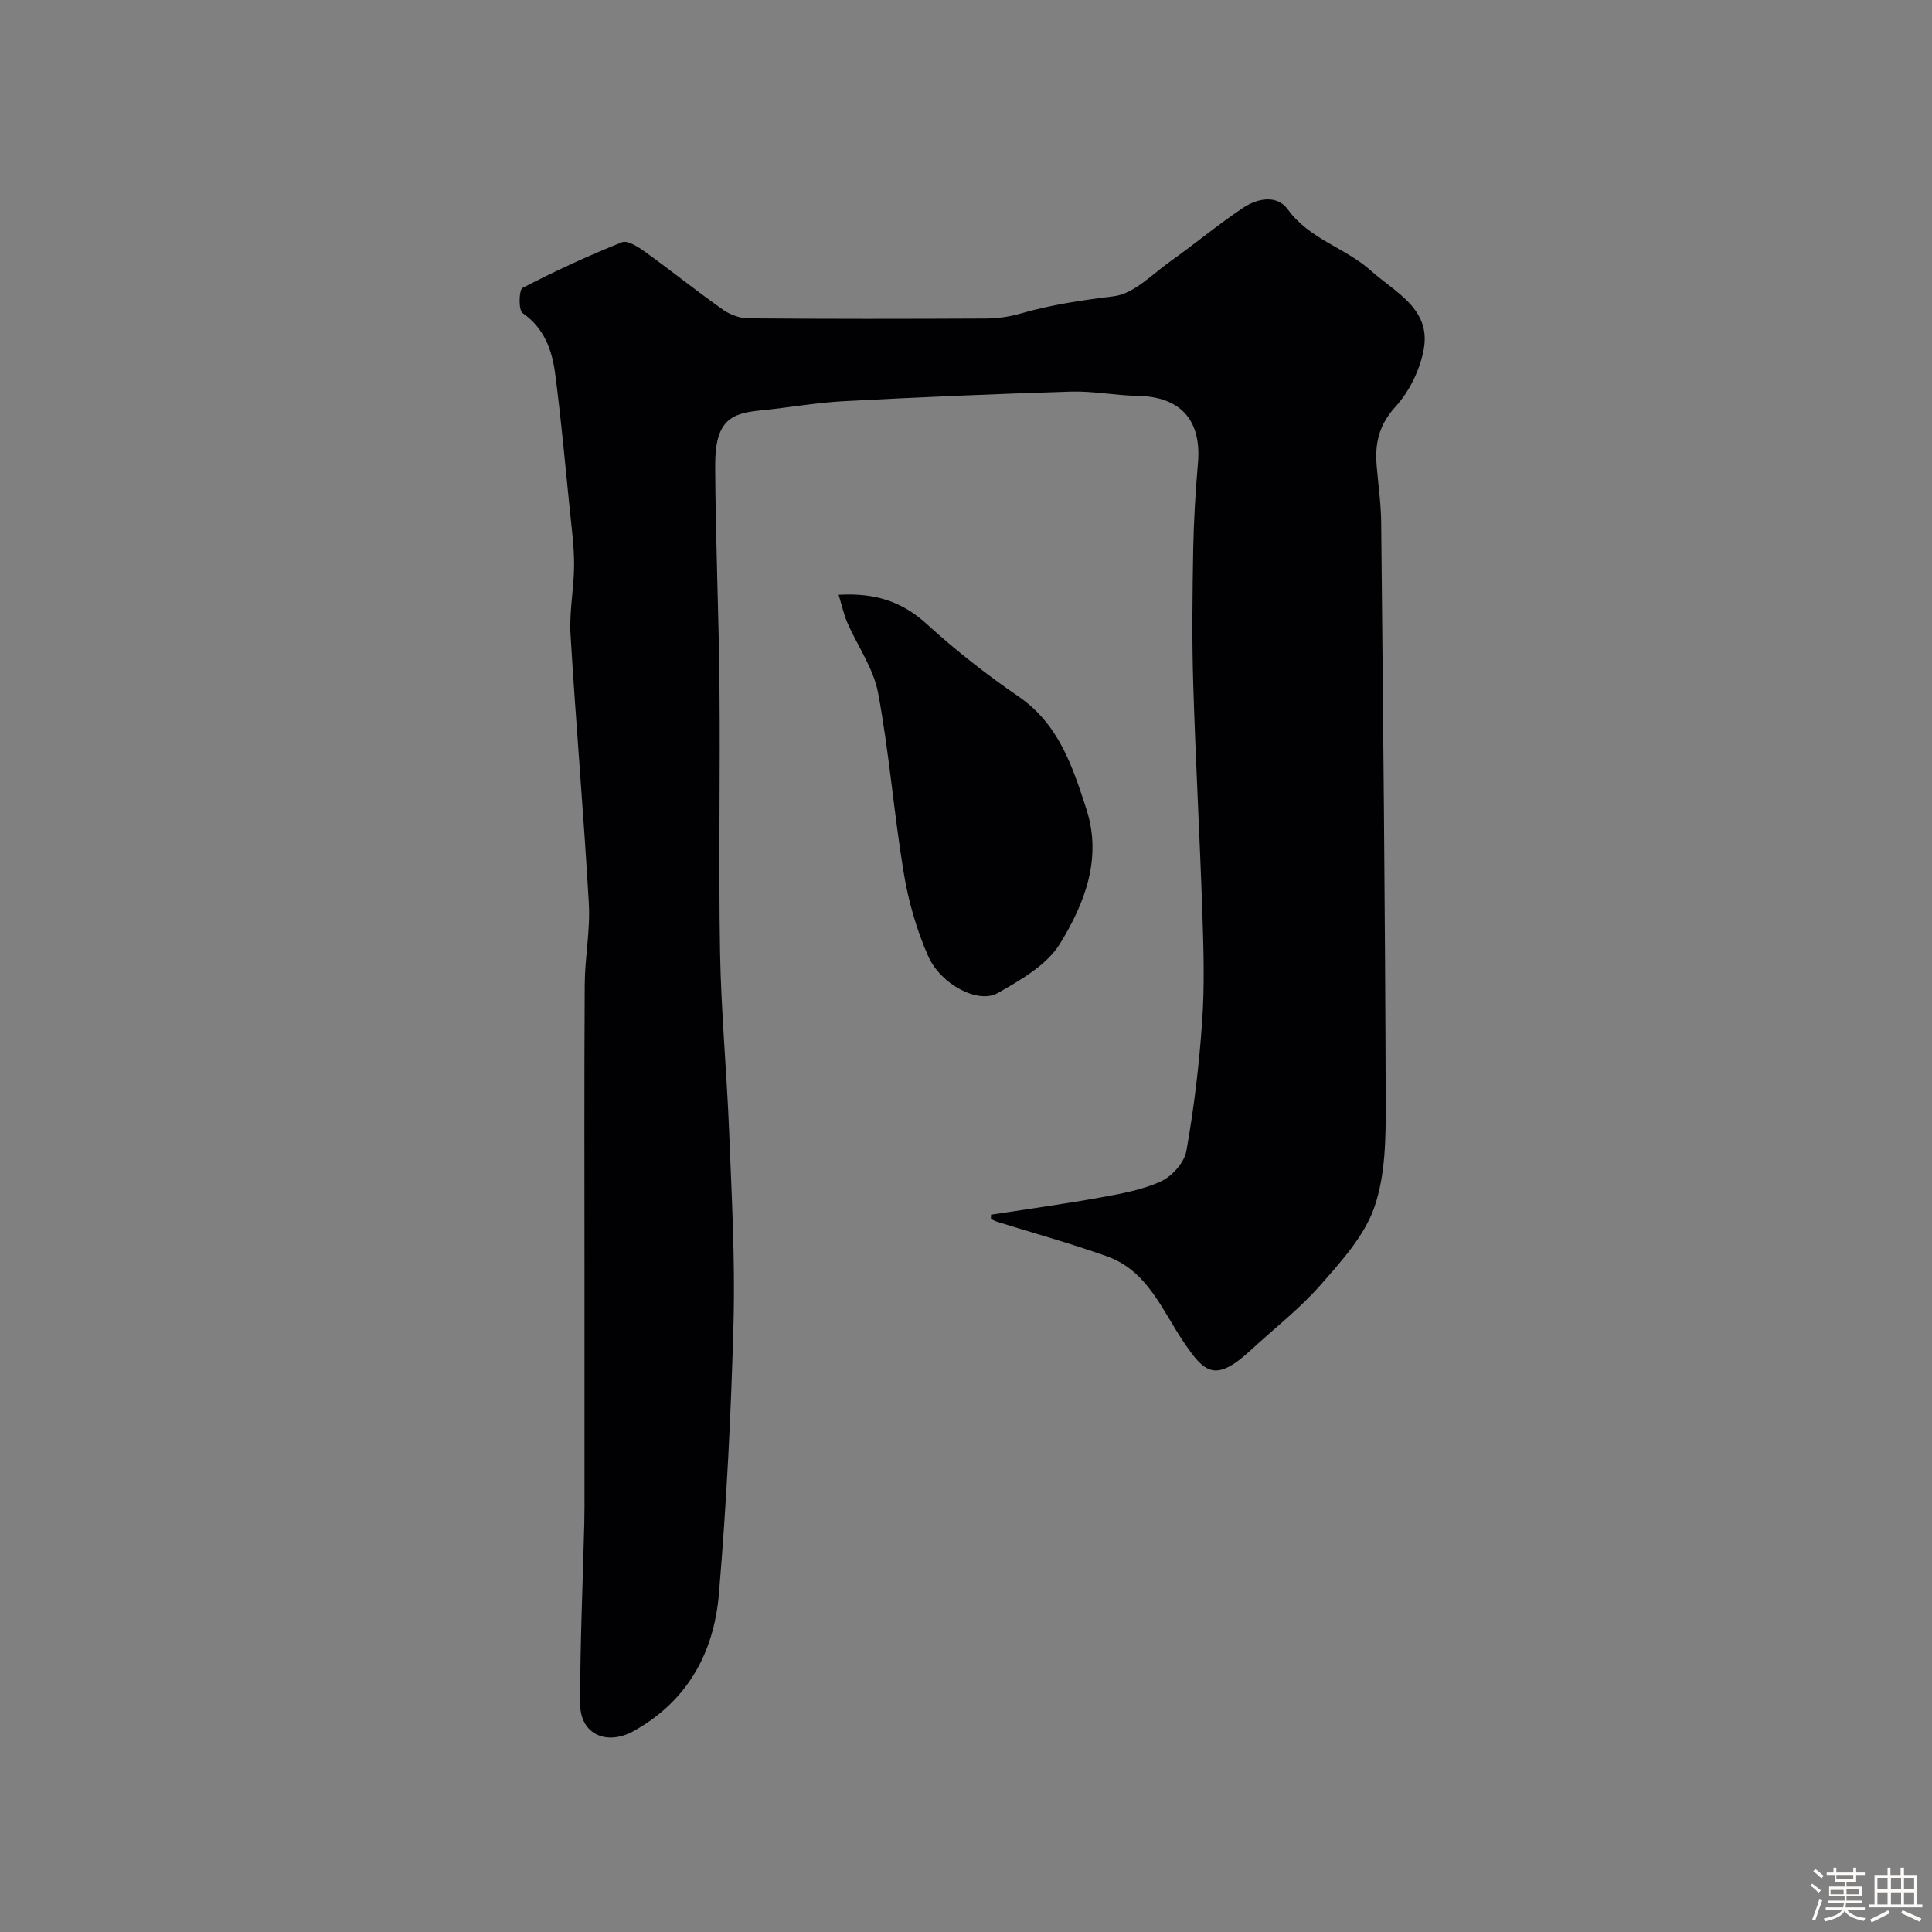 <svg enable-background="new 0 0 400 400" viewBox="0 0 400 400" xmlns="http://www.w3.org/2000/svg"><rect x="0" y="0" width="400" height="400" fill="#808080" stroke="none"/><path d="m374.8 390.4.4-.4c.7.5 1.3 1 1.8 1.4l-.5.5c-.5-.6-1.1-1.1-1.7-1.5zm1 7.3-.6-.3c.5-1.4 1.1-2.8 1.5-4.3.2.1.4.2.6.3-.5 1.3-1 2.8-1.5 4.3zm-.4-10.3.5-.4c.4.3 1 .8 1.7 1.4l-.5.5c-.5-.5-1.1-1-1.7-1.5zm2.5.3h1.7v-1h.6v1h3.5v-1h.6v1h1.8v.5h-1.8v1.4h-2v1h3.2v2h-3.2v.9h3.3v.5h-3.4c0 .3-.1.6-.1.9h4v.5h-3.7c.7.9 1.9 1.5 3.8 1.7-.1.2-.2.4-.3.6-2.1-.4-3.5-1.1-4-2.1-.4 1-1.8 1.7-4 2.2-.1-.2-.2-.4-.3-.6 2.1-.4 3.4-1 3.8-1.8h-3.4v-.5h3.6c.1-.3.1-.6.2-.9h-3.3v-.5h3.4c0-.3 0-.6 0-.9h-3.2v-2h3.3v-1h-2.1v-1.4h-1.7v-.5zm1.1 3.5v1h2.7c0-.3 0-.4 0-.4 0-.1 0-.2 0-.2 0-.1 0-.2 0-.3h-2.7zm1.2-3v.9h3.5v-.9zm4.7 3h-2.6v.6.4h2.6z" fill="#fcfbfa"/><path d="m393.6 386.7h.6v1.5h2.7v6.1h1.1v.6h-11v-.6h1.1v-6.1h2.7v-1.5h.6v1.5h2.1v-1.5zm-2.7 8.8.4.6c-1.2.6-2.5 1.3-3.8 1.9-.1-.2-.2-.4-.3-.6 1.2-.6 2.5-1.2 3.7-1.9zm-2.2-6.7v2.4h2.1v-2.4zm0 3v2.5h2.1v-2.5zm2.8-3v2.4h2.1v-2.4zm0 3v2.5h2.1v-2.5zm6 6.1c-1.4-.7-2.7-1.3-3.9-1.8l.3-.6c1.5.6 2.7 1.2 3.9 1.7zm-1.2-9.1h-2.1v2.4h2.1zm-2.1 3v2.5h2.1v-2.5z" fill="#fcfbfa"/><g fill="#010103"><path d="m205.18 251.49c7.5-1.16 15.03-2.19 22.5-3.54 4.3-.78 8.75-1.56 12.67-3.35 2.3-1.05 4.84-3.89 5.27-6.28 1.58-8.85 2.65-17.83 3.27-26.8.51-7.32.31-14.7.06-22.05-.53-16.04-1.43-32.06-1.91-48.1-.28-9.19-.16-18.39 0-27.58.11-5.96.47-11.92.98-17.86.78-8.95-3.58-13.81-12.51-13.97-4.6-.08-9.21-1.02-13.8-.88-15.7.48-31.4 1.15-47.09 1.99-5.71.3-11.38 1.34-17.08 1.9-6.08.59-9.52 1.94-9.47 11.47.07 15.27.75 30.53.89 45.79.17 18.33-.2 36.66.12 54.98.22 12.37 1.39 24.71 1.88 37.08.51 13.11 1.25 26.24.91 39.33-.49 18.81-1.45 37.64-3.03 56.39-1.02 12.07-6.4 22.09-17.6 28.36-5.55 3.11-11.13.79-11.13-5.66-.01-12.43.55-24.86.86-37.3.06-2.33.04-4.66.04-7 0-15.16 0-30.32 0-45.49 0-19.7-.07-39.39.05-59.09.03-5.6 1.17-11.23.85-16.8-1.06-18.58-2.68-37.13-3.79-55.71-.28-4.73.72-9.52.74-14.29.02-3.76-.49-7.53-.87-11.29-.96-9.46-1.81-18.93-3.05-28.36-.64-4.89-2.24-9.43-6.75-12.57-.87-.6-.76-4.8 0-5.2 6.69-3.48 13.56-6.64 20.56-9.45 1.16-.47 3.37.95 4.77 1.95 5.43 3.92 10.66 8.12 16.13 11.99 1.47 1.04 3.51 1.8 5.3 1.81 16.33.14 32.66.12 48.99.04 2.43-.01 4.94-.33 7.27-1.01 6.37-1.85 12.81-2.79 19.39-3.6 4.18-.51 7.99-4.6 11.81-7.31 5.06-3.58 9.83-7.59 14.98-11.02 2.93-1.94 6.97-2.79 9.27.38 4.47 6.16 11.88 7.9 17.15 12.63 4.98 4.48 12.47 7.86 10.97 16.25-.76 4.24-2.96 8.76-5.85 11.93-3.43 3.76-4.29 7.58-3.91 12.18.33 3.93.9 7.86.94 11.8.4 40.09.82 80.18.94 120.27.02 7.19-.05 14.82-2.34 21.45-2.07 5.99-6.86 11.25-11.19 16.18-4.28 4.88-9.51 8.93-14.3 13.36-7.45 6.89-9.65 4.83-13.93-1.47-4.57-6.73-7.52-14.86-15.98-17.87-7.47-2.66-15.14-4.78-22.72-7.15-.44-.14-.86-.38-1.28-.57 0-.3.01-.6.02-.89z"/><path d="m173.63 123.15c7.49-.44 13.11 1.36 18.24 6.04 5.94 5.42 12.33 10.44 18.96 14.98 8.39 5.74 11.23 14.53 14.1 23.37 3.3 10.19-.38 19.55-5.47 27.84-2.72 4.42-8.15 7.52-12.91 10.23-4.01 2.29-11.79-1.77-14.39-7.67-2.39-5.42-4.07-11.3-5.04-17.15-2.06-12.4-3.01-24.98-5.32-37.33-.95-5.09-4.27-9.72-6.39-14.6-.73-1.7-1.11-3.52-1.78-5.71z"/></g></svg>